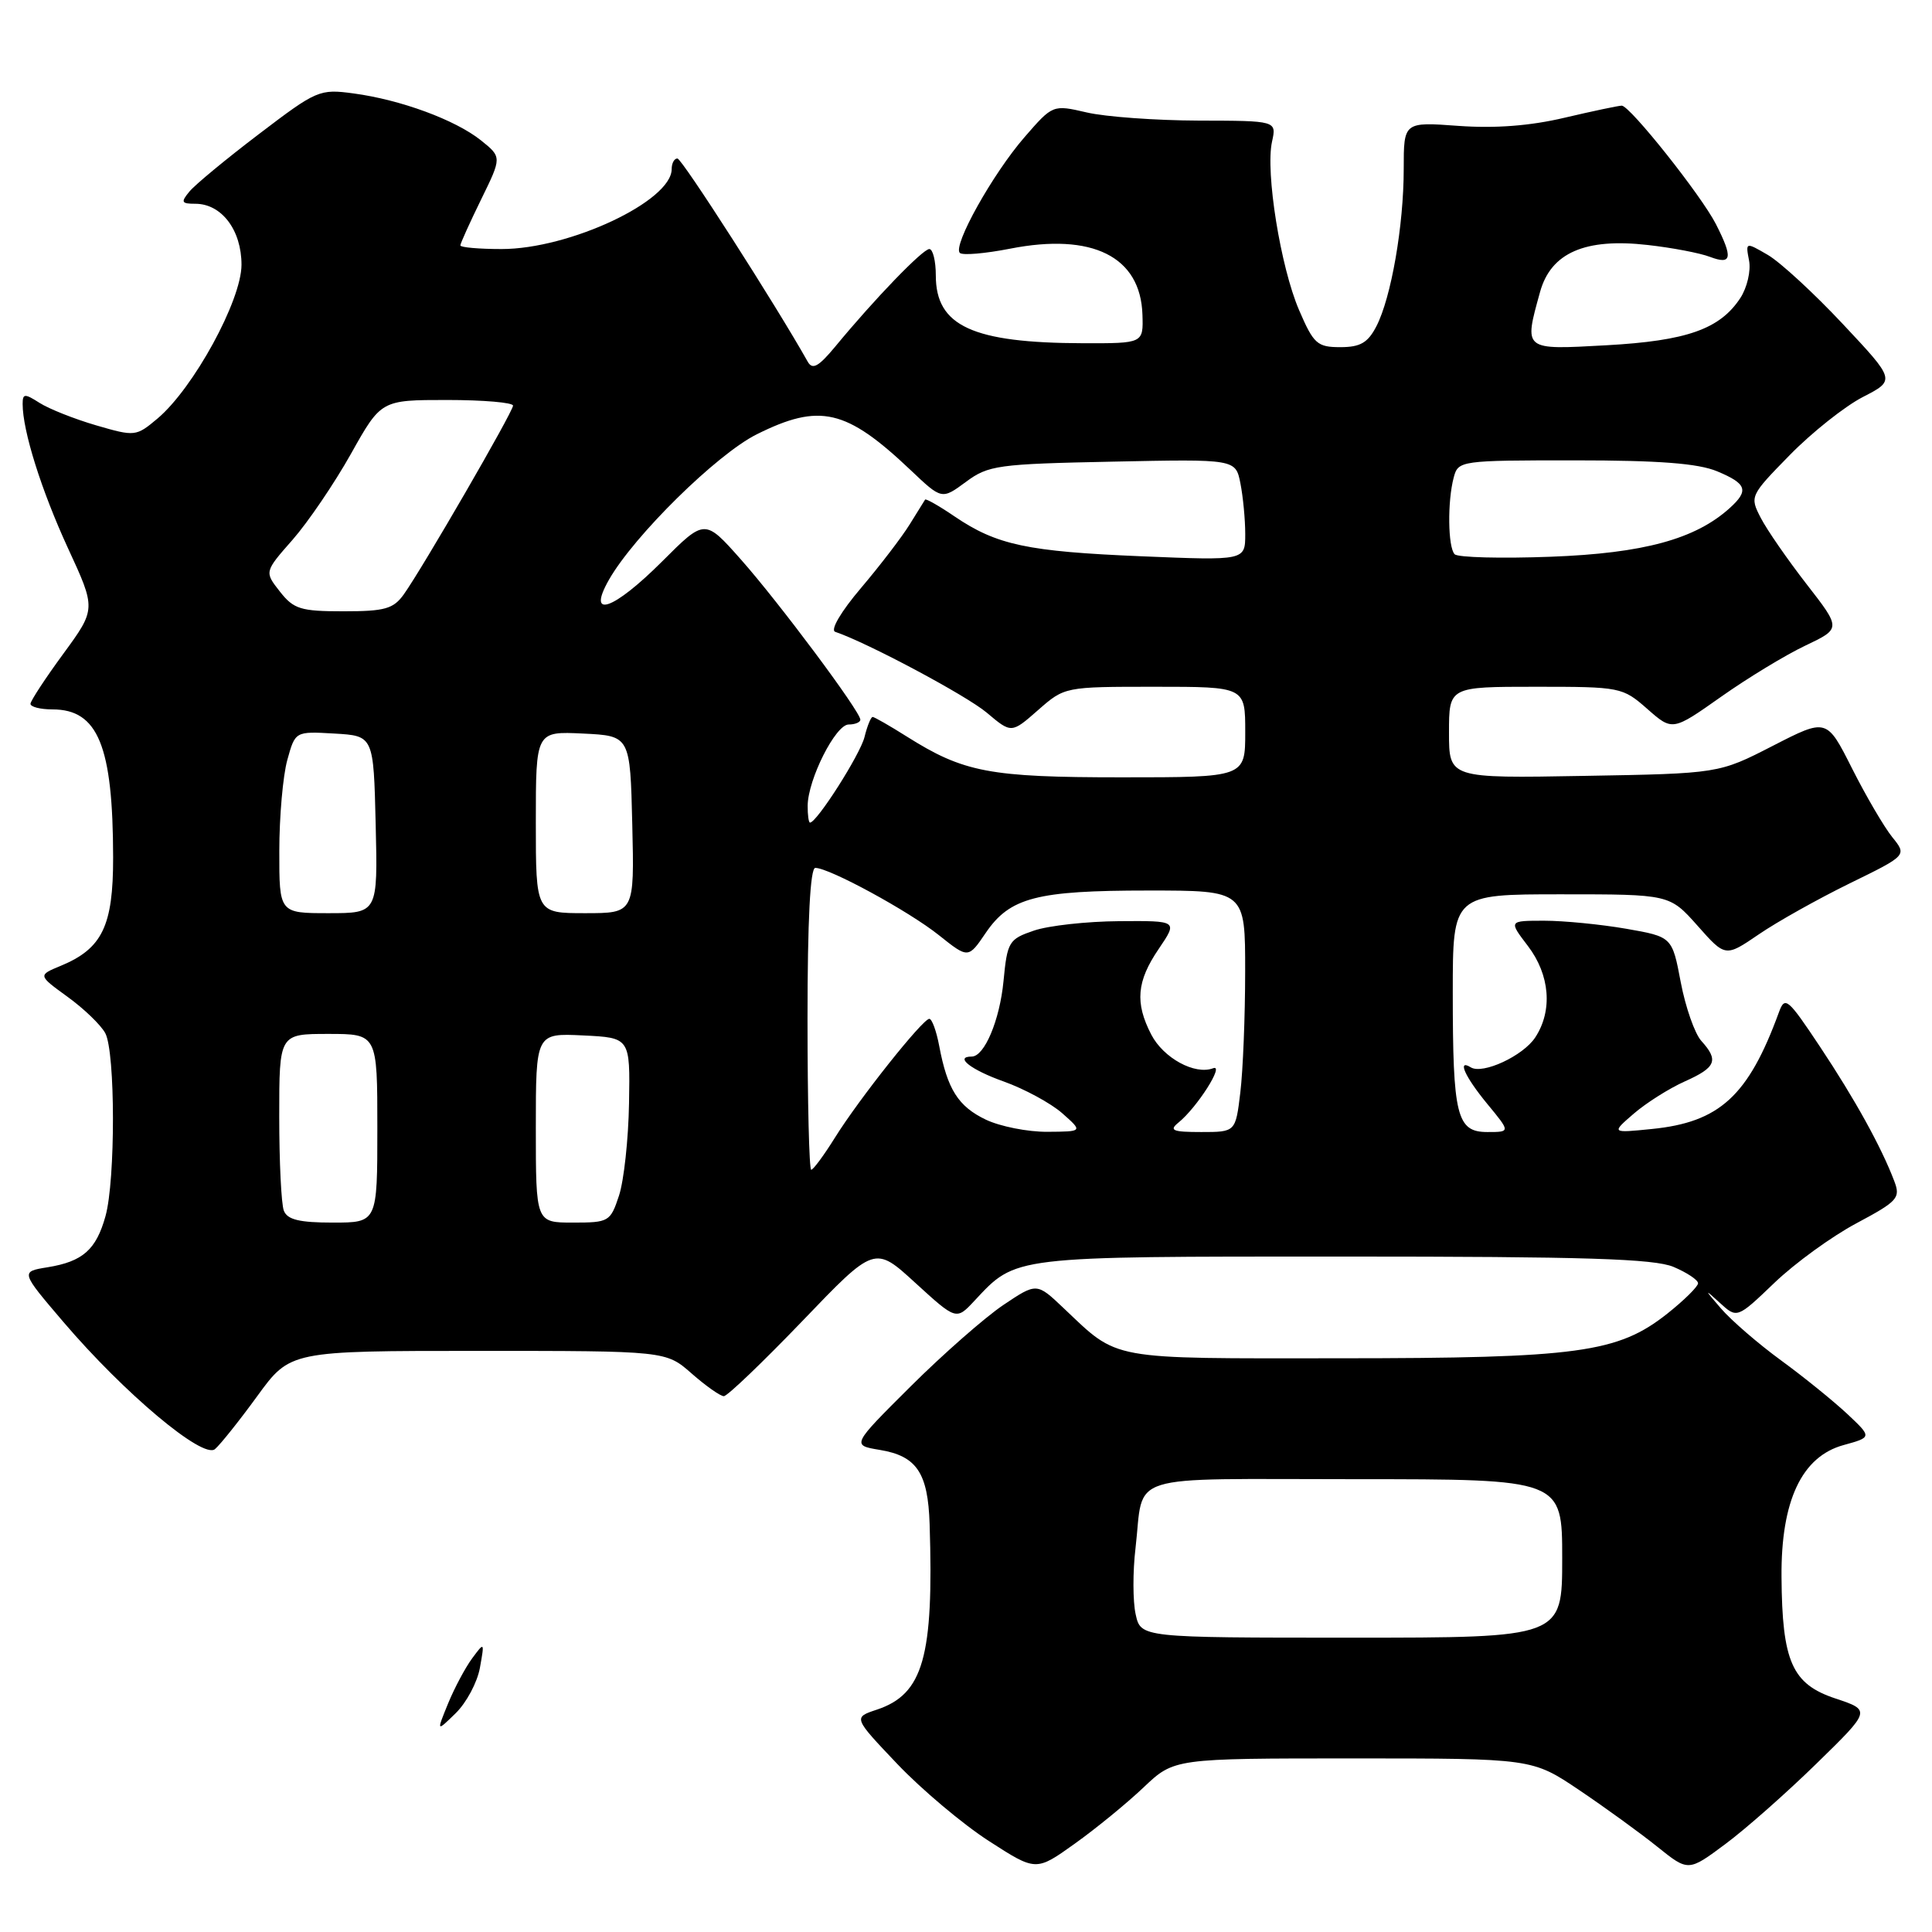 <?xml version="1.0" encoding="UTF-8" standalone="no"?>
<!DOCTYPE svg PUBLIC "-//W3C//DTD SVG 1.1//EN" "http://www.w3.org/Graphics/SVG/1.1/DTD/svg11.dtd" >
<svg xmlns="http://www.w3.org/2000/svg" xmlns:xlink="http://www.w3.org/1999/xlink" version="1.1" viewBox="0 0 256 256">
 <g >
 <path fill="currentColor"
d=" M 151.54 236.83 C 155.58 233.00 155.58 233.00 179.30 233.00 C 203.02 233.00 203.02 233.00 209.26 237.20 C 212.69 239.51 217.35 242.89 219.60 244.70 C 223.71 248.00 223.71 248.00 228.60 244.36 C 231.30 242.36 236.74 237.55 240.71 233.67 C 247.92 226.63 247.92 226.63 243.21 225.06 C 237.46 223.15 236.14 220.19 236.06 208.96 C 235.98 198.86 238.74 193.00 244.28 191.48 C 248.05 190.44 248.05 190.44 244.78 187.36 C 242.97 185.67 239.03 182.47 236.00 180.26 C 232.97 178.05 229.39 174.95 228.03 173.37 C 225.81 170.80 225.80 170.72 227.86 172.61 C 230.17 174.72 230.17 174.72 235.11 169.99 C 237.83 167.38 242.72 163.83 245.99 162.09 C 251.48 159.16 251.85 158.74 251.00 156.50 C 249.28 151.97 245.79 145.66 241.17 138.71 C 236.87 132.25 236.51 131.95 235.71 134.15 C 231.66 145.22 227.86 148.71 218.85 149.60 C 213.50 150.14 213.50 150.14 216.50 147.55 C 218.15 146.13 221.19 144.21 223.25 143.29 C 227.39 141.44 227.77 140.50 225.43 137.92 C 224.57 136.97 223.34 133.47 222.71 130.16 C 221.57 124.13 221.57 124.13 215.45 123.06 C 212.09 122.48 207.21 122.00 204.62 122.00 C 199.90 122.00 199.90 122.00 202.45 125.34 C 205.38 129.18 205.76 133.91 203.43 137.46 C 201.83 139.91 196.46 142.40 194.89 141.43 C 193.03 140.28 194.12 142.69 197.07 146.27 C 200.15 150.00 200.15 150.00 197.09 150.00 C 193.02 150.00 192.50 147.89 192.50 131.50 C 192.50 118.50 192.50 118.50 206.87 118.50 C 221.23 118.50 221.23 118.50 224.93 122.66 C 228.62 126.83 228.62 126.83 233.06 123.80 C 235.50 122.13 240.92 119.10 245.10 117.05 C 252.69 113.34 252.69 113.34 250.73 110.92 C 249.66 109.59 247.26 105.50 245.41 101.83 C 242.05 95.16 242.05 95.16 234.90 98.83 C 227.75 102.50 227.75 102.50 209.88 102.81 C 192.00 103.13 192.00 103.13 192.00 97.06 C 192.00 91.00 192.00 91.00 203.47 91.00 C 214.72 91.00 214.99 91.05 218.27 93.93 C 221.61 96.87 221.61 96.87 228.06 92.32 C 231.60 89.82 236.63 86.77 239.23 85.54 C 243.96 83.29 243.96 83.29 239.38 77.40 C 236.86 74.15 234.13 70.21 233.31 68.62 C 231.84 65.78 231.88 65.68 237.16 60.29 C 240.10 57.29 244.45 53.84 246.83 52.61 C 251.17 50.38 251.17 50.38 244.19 42.94 C 240.36 38.85 235.88 34.73 234.25 33.78 C 231.29 32.06 231.29 32.06 231.76 34.53 C 232.02 35.89 231.50 38.11 230.61 39.48 C 227.90 43.61 223.52 45.16 212.85 45.75 C 201.78 46.36 201.91 46.47 204.07 38.67 C 205.51 33.49 210.04 31.52 218.31 32.46 C 221.54 32.82 225.27 33.53 226.59 34.04 C 229.48 35.13 229.65 34.18 227.37 29.70 C 225.42 25.88 215.97 14.00 214.89 14.00 C 214.47 14.00 211.06 14.72 207.31 15.60 C 202.75 16.68 198.10 17.03 193.25 16.68 C 186.00 16.15 186.00 16.15 186.00 22.39 C 186.00 29.90 184.34 39.43 182.38 43.23 C 181.25 45.42 180.25 46.00 177.60 46.00 C 174.54 46.00 174.06 45.57 172.13 41.08 C 169.68 35.39 167.66 22.81 168.55 18.77 C 169.16 16.00 169.16 16.00 158.83 15.98 C 153.15 15.96 146.47 15.48 144.00 14.90 C 139.50 13.86 139.50 13.86 135.75 18.18 C 131.54 23.03 126.22 32.55 127.18 33.51 C 127.52 33.86 130.53 33.60 133.85 32.95 C 144.75 30.81 151.14 34.00 151.38 41.70 C 151.50 45.50 151.50 45.50 143.50 45.48 C 128.85 45.44 124.00 43.20 124.00 36.50 C 124.00 34.58 123.61 33.00 123.14 33.00 C 122.27 33.00 115.88 39.61 110.67 45.93 C 108.46 48.59 107.66 49.04 107.03 47.93 C 102.80 40.40 90.36 21.00 89.76 21.00 C 89.34 21.00 89.00 21.63 89.00 22.41 C 89.00 26.64 75.47 33.00 66.46 33.00 C 63.46 33.00 61.00 32.78 61.00 32.52 C 61.00 32.26 62.24 29.52 63.75 26.43 C 66.50 20.82 66.50 20.82 63.72 18.59 C 60.32 15.88 53.10 13.22 46.85 12.38 C 42.34 11.77 41.96 11.94 34.33 17.75 C 30.00 21.04 25.85 24.47 25.11 25.37 C 23.93 26.79 24.03 27.00 25.88 27.00 C 29.36 27.00 32.00 30.48 32.00 35.08 C 32.00 39.80 25.64 51.44 20.87 55.46 C 18.03 57.84 17.89 57.86 12.74 56.36 C 9.86 55.52 6.49 54.18 5.25 53.39 C 3.26 52.12 3.00 52.14 3.00 53.53 C 3.00 57.10 5.48 64.97 8.99 72.60 C 12.73 80.69 12.73 80.69 8.41 86.60 C 6.03 89.84 4.07 92.84 4.04 93.25 C 4.02 93.66 5.33 94.00 6.96 94.00 C 12.99 94.00 14.97 98.84 14.99 113.62 C 15.00 122.70 13.55 125.70 8.04 127.98 C 5.02 129.23 5.02 129.23 8.96 132.09 C 11.12 133.65 13.37 135.82 13.95 136.90 C 15.29 139.41 15.31 156.35 13.98 161.14 C 12.74 165.60 10.97 167.16 6.30 167.92 C 2.71 168.50 2.71 168.50 8.42 175.19 C 16.47 184.62 26.87 193.35 28.48 192.02 C 29.16 191.45 31.69 188.29 34.09 184.99 C 38.45 179.00 38.45 179.00 63.34 179.00 C 88.24 179.00 88.24 179.00 91.65 182.00 C 93.53 183.65 95.45 185.00 95.91 185.00 C 96.38 185.00 101.06 180.51 106.33 175.03 C 115.90 165.05 115.90 165.05 121.30 170.00 C 126.71 174.94 126.71 174.94 129.11 172.37 C 134.69 166.40 133.84 166.50 178.00 166.50 C 210.06 166.50 219.18 166.79 221.75 167.87 C 223.54 168.63 225.00 169.60 225.00 170.04 C 225.00 170.47 223.16 172.29 220.92 174.07 C 214.37 179.25 209.12 179.97 177.47 179.98 C 146.62 180.00 148.31 180.31 140.93 173.33 C 137.37 169.95 137.37 169.95 132.93 172.93 C 130.50 174.57 124.97 179.42 120.67 183.70 C 112.83 191.50 112.83 191.50 116.58 192.12 C 121.47 192.93 122.96 195.15 123.18 201.94 C 123.74 219.57 122.34 224.49 116.18 226.54 C 113.05 227.58 113.05 227.58 118.90 233.74 C 122.12 237.12 127.57 241.71 131.01 243.93 C 137.27 247.97 137.27 247.97 142.38 244.32 C 145.20 242.31 149.32 238.94 151.54 236.83 Z  M 59.37 225.73 C 60.22 223.66 61.66 220.96 62.57 219.73 C 64.20 217.53 64.21 217.55 63.59 221.00 C 63.24 222.93 61.80 225.62 60.39 227.00 C 57.83 229.50 57.83 229.50 59.37 225.73 Z  M 150.48 213.90 C 150.10 212.19 150.09 208.25 150.46 205.15 C 151.64 195.02 148.52 196.00 179.57 196.00 C 207.00 196.00 207.00 196.00 207.00 206.50 C 207.00 217.00 207.00 217.00 179.08 217.00 C 151.16 217.00 151.16 217.00 150.48 213.90 Z  M 37.61 160.42 C 37.27 159.55 37.00 153.92 37.00 147.92 C 37.00 137.00 37.00 137.00 43.50 137.00 C 50.00 137.00 50.00 137.00 50.00 149.50 C 50.00 162.00 50.00 162.00 44.11 162.00 C 39.66 162.00 38.07 161.61 37.61 160.42 Z  M 71.00 149.45 C 71.00 136.90 71.00 136.90 77.25 137.20 C 83.50 137.50 83.50 137.50 83.35 146.18 C 83.27 150.95 82.67 156.46 82.02 158.43 C 80.88 161.88 80.68 162.00 75.92 162.00 C 71.00 162.00 71.00 162.00 71.00 149.45 Z  M 107.00 135.00 C 107.00 121.96 107.36 115.00 108.03 115.00 C 109.89 115.00 120.42 120.73 124.40 123.91 C 128.30 127.02 128.30 127.02 130.61 123.62 C 133.81 118.92 137.33 118.00 152.15 118.00 C 165.00 118.00 165.00 118.00 164.99 128.75 C 164.99 134.66 164.70 141.86 164.35 144.75 C 163.72 150.00 163.72 150.00 159.17 150.00 C 155.38 150.00 154.87 149.79 156.15 148.75 C 158.63 146.74 162.31 140.94 160.74 141.55 C 158.33 142.47 154.16 140.20 152.55 137.09 C 150.37 132.88 150.61 130.03 153.54 125.73 C 156.07 122.00 156.07 122.00 148.29 122.06 C 144.00 122.09 138.93 122.65 137.00 123.31 C 133.68 124.44 133.47 124.78 132.97 130.00 C 132.47 135.19 130.44 140.00 128.76 140.00 C 126.40 140.00 128.67 141.77 132.99 143.30 C 135.73 144.28 139.22 146.17 140.74 147.50 C 143.50 149.94 143.50 149.94 138.78 149.97 C 136.19 149.99 132.52 149.26 130.63 148.36 C 126.97 146.61 125.53 144.34 124.45 138.59 C 124.08 136.62 123.49 135.00 123.14 135.00 C 122.26 135.01 113.85 145.58 110.63 150.75 C 109.17 153.09 107.76 155.00 107.49 155.00 C 107.22 155.00 107.00 146.00 107.00 135.00 Z  M 37.01 112.75 C 37.01 108.21 37.49 102.79 38.07 100.70 C 39.12 96.90 39.12 96.90 44.31 97.20 C 49.50 97.50 49.50 97.50 49.78 109.25 C 50.06 121.00 50.06 121.00 43.53 121.00 C 37.00 121.00 37.00 121.00 37.01 112.75 Z  M 71.00 108.95 C 71.00 96.90 71.00 96.90 77.25 97.20 C 83.50 97.50 83.50 97.50 83.78 109.25 C 84.06 121.00 84.06 121.00 77.53 121.00 C 71.00 121.00 71.00 121.00 71.00 108.95 Z  M 107.02 106.75 C 107.06 103.26 110.72 96.00 112.45 96.00 C 113.30 96.00 114.00 95.71 114.00 95.36 C 114.00 94.28 103.20 79.80 98.16 74.12 C 93.39 68.74 93.39 68.74 87.76 74.37 C 81.27 80.86 77.69 82.10 80.69 76.82 C 84.01 70.99 94.98 60.19 100.27 57.55 C 108.62 53.39 112.12 54.20 120.65 62.28 C 124.79 66.21 124.79 66.21 127.98 63.86 C 130.96 61.65 132.18 61.48 147.44 61.17 C 163.72 60.83 163.72 60.83 164.36 64.04 C 164.71 65.81 165.00 68.83 165.00 70.76 C 165.00 74.28 165.00 74.28 151.25 73.71 C 136.13 73.08 132.08 72.22 126.50 68.44 C 124.45 67.04 122.68 66.04 122.58 66.20 C 122.48 66.37 121.56 67.85 120.53 69.50 C 119.51 71.15 116.61 74.94 114.09 77.91 C 111.43 81.04 109.99 83.49 110.67 83.72 C 114.93 85.16 128.06 92.16 130.76 94.44 C 134.02 97.19 134.02 97.19 137.54 94.10 C 141.07 91.00 141.08 91.00 153.03 91.00 C 165.00 91.00 165.00 91.00 165.00 97.00 C 165.00 103.00 165.00 103.00 148.63 103.00 C 131.10 103.00 127.69 102.35 120.13 97.58 C 117.88 96.16 115.85 95.00 115.63 95.00 C 115.40 95.00 114.91 96.20 114.55 97.67 C 113.96 100.01 108.23 109.00 107.33 109.00 C 107.15 109.00 107.01 107.99 107.02 106.75 Z  M 37.09 78.39 C 35.03 75.77 35.03 75.77 38.77 71.52 C 40.82 69.18 44.30 64.06 46.50 60.14 C 50.50 53.00 50.50 53.00 59.25 53.00 C 64.06 53.00 67.99 53.34 67.98 53.75 C 67.96 54.59 56.00 75.26 53.51 78.75 C 52.13 80.68 51.00 81.00 45.53 81.00 C 39.84 81.00 38.92 80.72 37.09 78.39 Z  M 192.75 73.44 C 191.85 72.52 191.78 66.41 192.63 63.25 C 193.22 61.04 193.51 61.00 208.65 61.00 C 219.85 61.00 225.01 61.40 227.53 62.45 C 231.46 64.09 231.77 64.99 229.21 67.31 C 224.65 71.44 217.78 73.31 205.50 73.77 C 198.90 74.02 193.16 73.87 192.75 73.44 Z "/>
</g>
</svg>